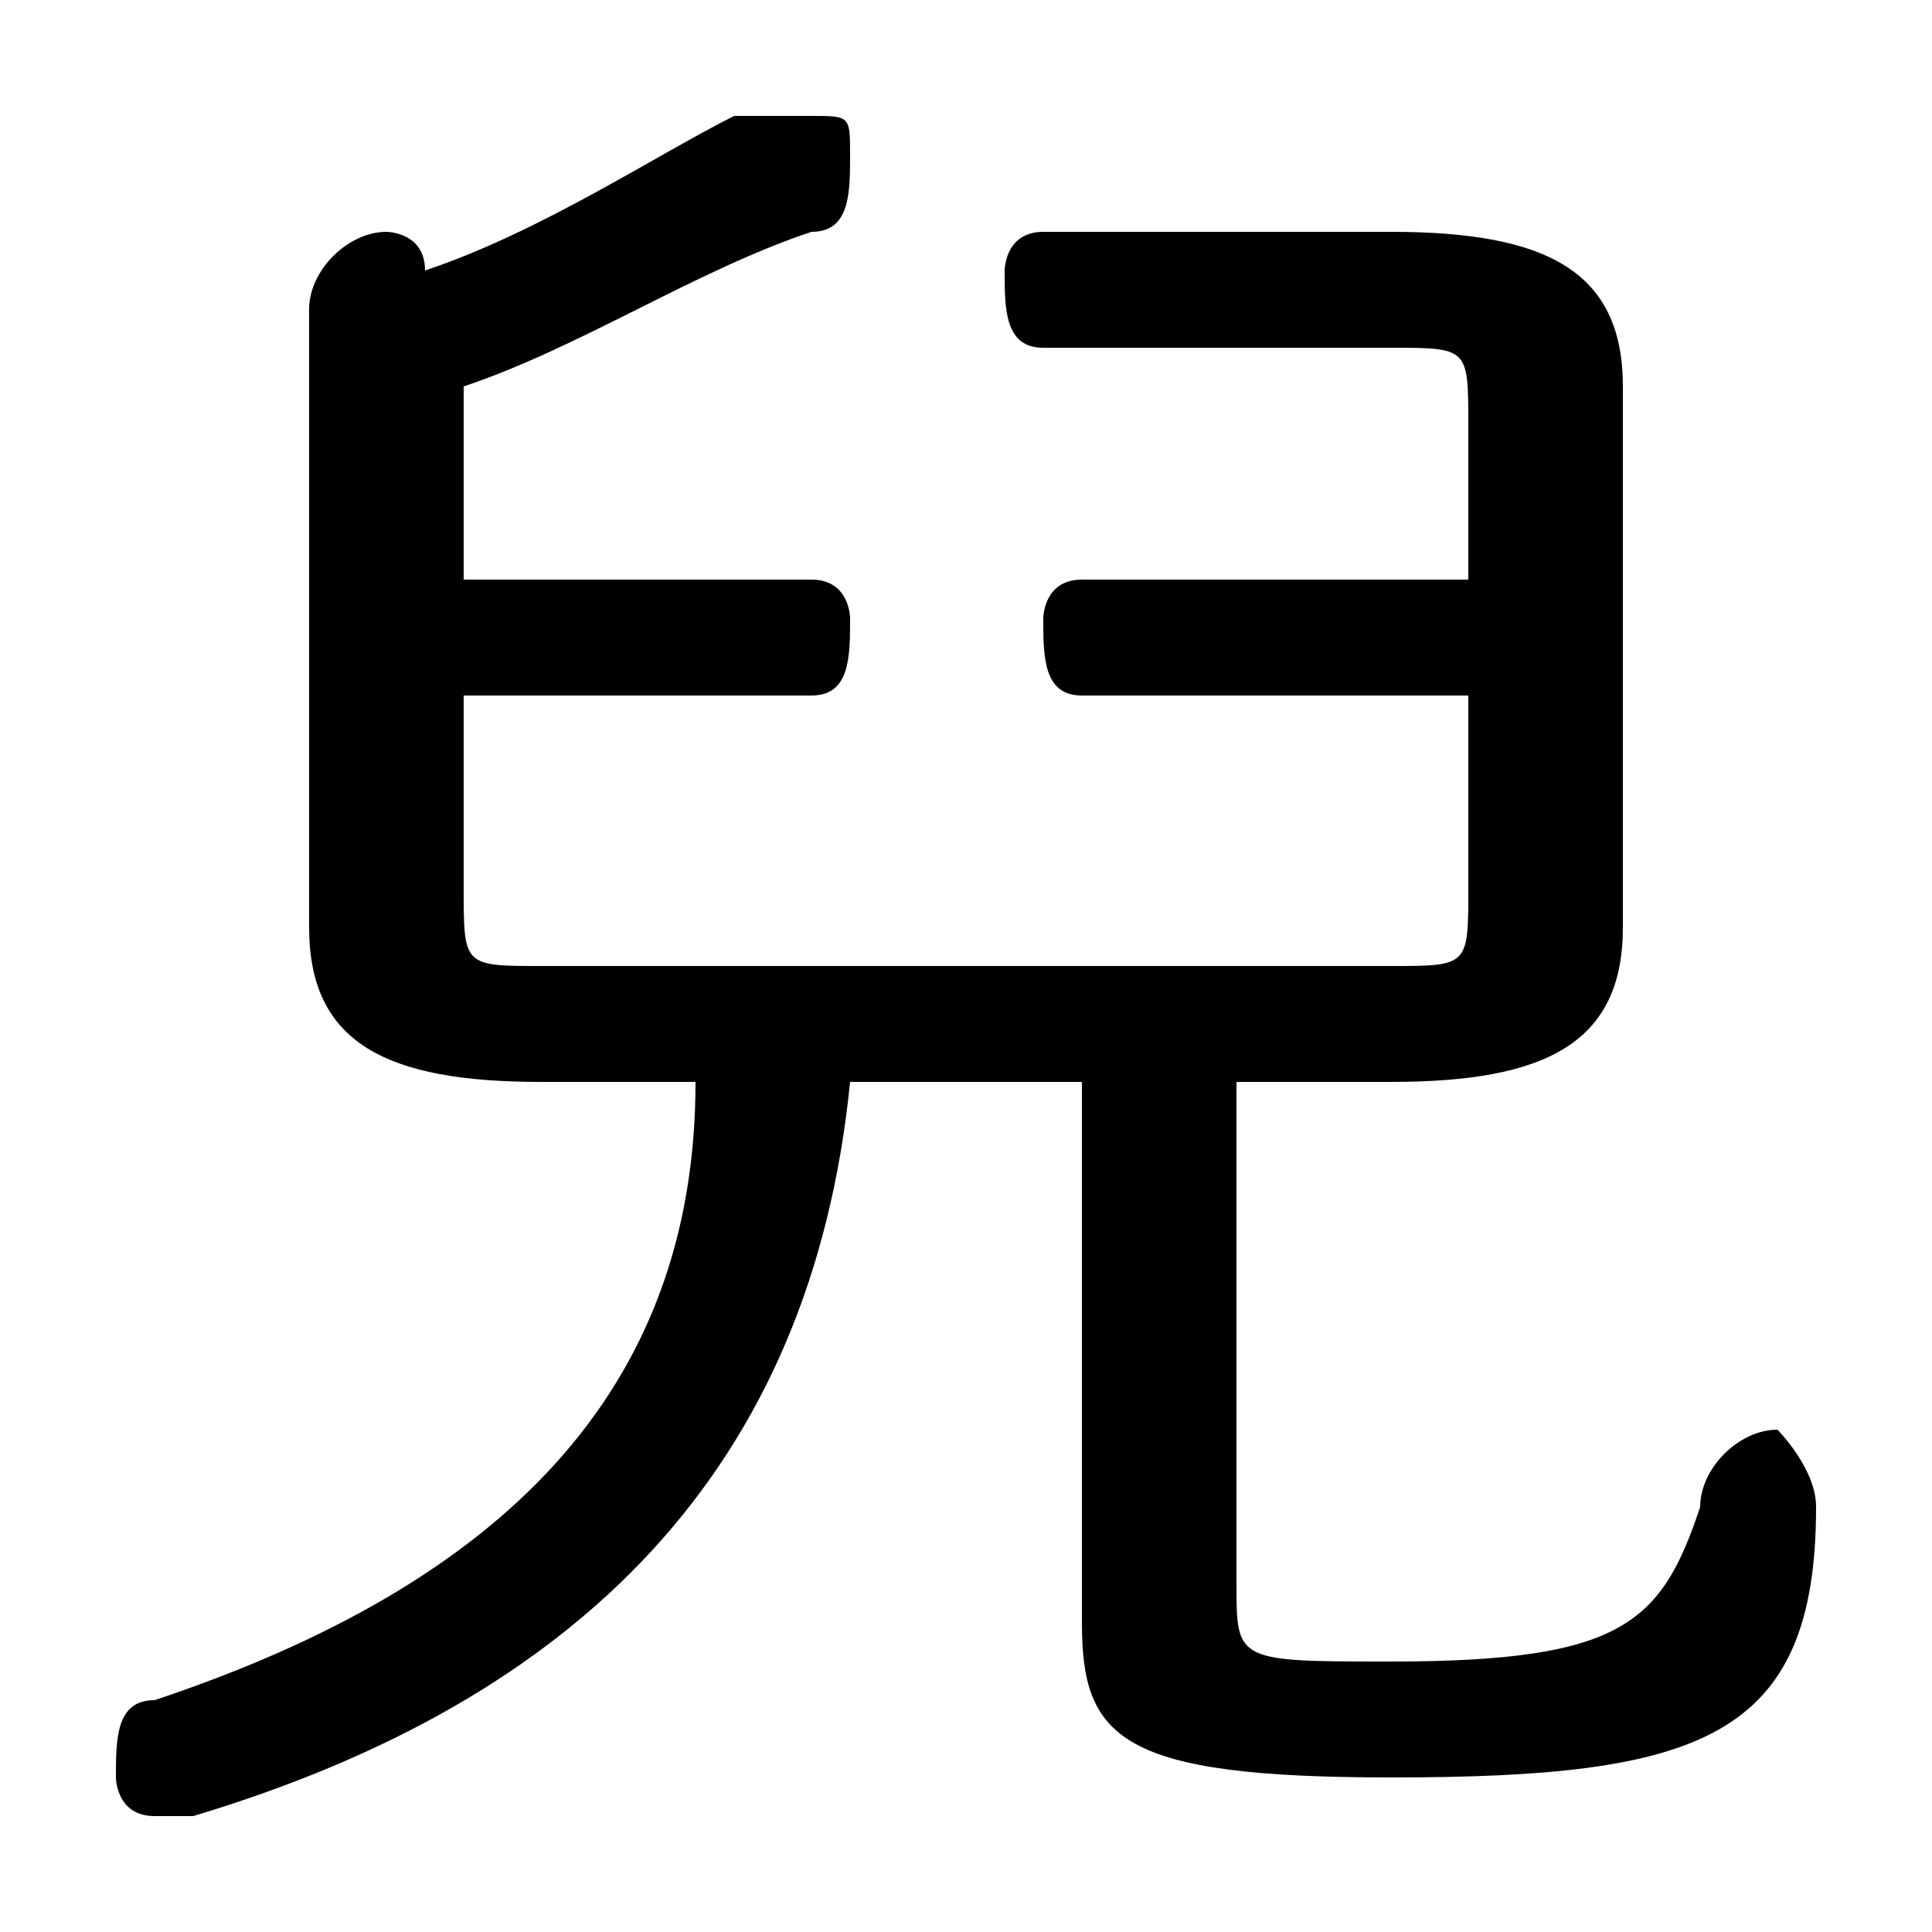 <svg xmlns="http://www.w3.org/2000/svg" viewBox="0 -44.0 50.0 50.0">
    <rect x="0" y="-44.0" width="50.0" height="50.0" fill="#808080" stroke="none"/>
    <g transform="scale(1, -1)">
        <!-- ボディの枠 -->
        <rect x="0" y="-6.0" width="50.0" height="50.0"
            stroke="white" fill="white"/>
        <!-- グリフ座標系の原点 -->
        <circle cx="0" cy="0" r="5" fill="white"/>
        <!-- グリフのアウトライン -->
        <g style="fill:black;stroke:#000000;stroke-width:0;stroke-linecap:round;stroke-linejoin:round;">
        <path d="M 18.0 16.0 C 18.0 8.0 13.0 3.0 4.0 0.0 C 3.0 -0.0 3.0 -1.0 3.0 -2.0 C 3.0 -2.0 3.0 -3.0 4.0 -3.0 C 5.0 -3.0 5.0 -3.0 5.0 -3.0 C 15.0 -0.0 21.0 6.0 22.0 16.0 L 28.0 16.0 L 28.0 2.0 C 28.0 -1.0 29.0 -2.0 36.0 -2.0 C 44.0 -2.0 47.0 -1.0 47.0 5.0 C 47.0 6.0 46.0 7.0 46.0 7.0 C 45.0 7.0 44.0 6.0 44.0 5.0 C 43.0 2.0 42.0 1.0 36.0 1.0 C 32.0 1.0 32.0 1.0 32.0 3.0 L 32.0 16.0 L 36.0 16.0 C 40.0 16.0 42.0 17.0 42.0 20.0 L 42.0 34.0 C 42.0 37.0 40.0 38.0 36.0 38.0 L 27.0 38.0 C 26.0 38.0 26.0 37.0 26.0 37.0 C 26.0 36.0 26.0 35.0 27.0 35.0 L 36.0 35.0 C 38.0 35.0 38.0 35.0 38.0 33.0 L 38.0 29.0 L 28.0 29.0 C 27.0 29.0 27.0 28.0 27.0 28.0 C 27.0 27.0 27.0 26.0 28.0 26.0 L 38.0 26.0 L 38.0 21.0 C 38.0 19.0 38.0 19.0 36.0 19.0 L 14.0 19.0 C 12.0 19.0 12.0 19.0 12.0 21.0 L 12.0 26.0 L 21.0 26.0 C 22.0 26.0 22.0 27.0 22.0 28.0 C 22.0 28.0 22.0 29.0 21.0 29.0 L 12.0 29.0 L 12.0 34.0 C 15.0 35.0 18.0 37.0 21.0 38.0 C 22.0 38.0 22.0 39.0 22.0 40.0 C 22.0 41.0 22.0 41.0 21.0 41.0 C 20.0 41.0 20.0 41.0 19.0 41.0 C 17.0 40.0 14.0 38.0 11.0 37.0 C 11.0 38.0 10.0 38.0 10.0 38.0 C 9.0 38.0 8.0 37.0 8.0 36.0 L 8.0 20.0 C 8.0 17.0 10.0 16.0 14.0 16.0 Z"/>
    </g>
    </g>
</svg>
